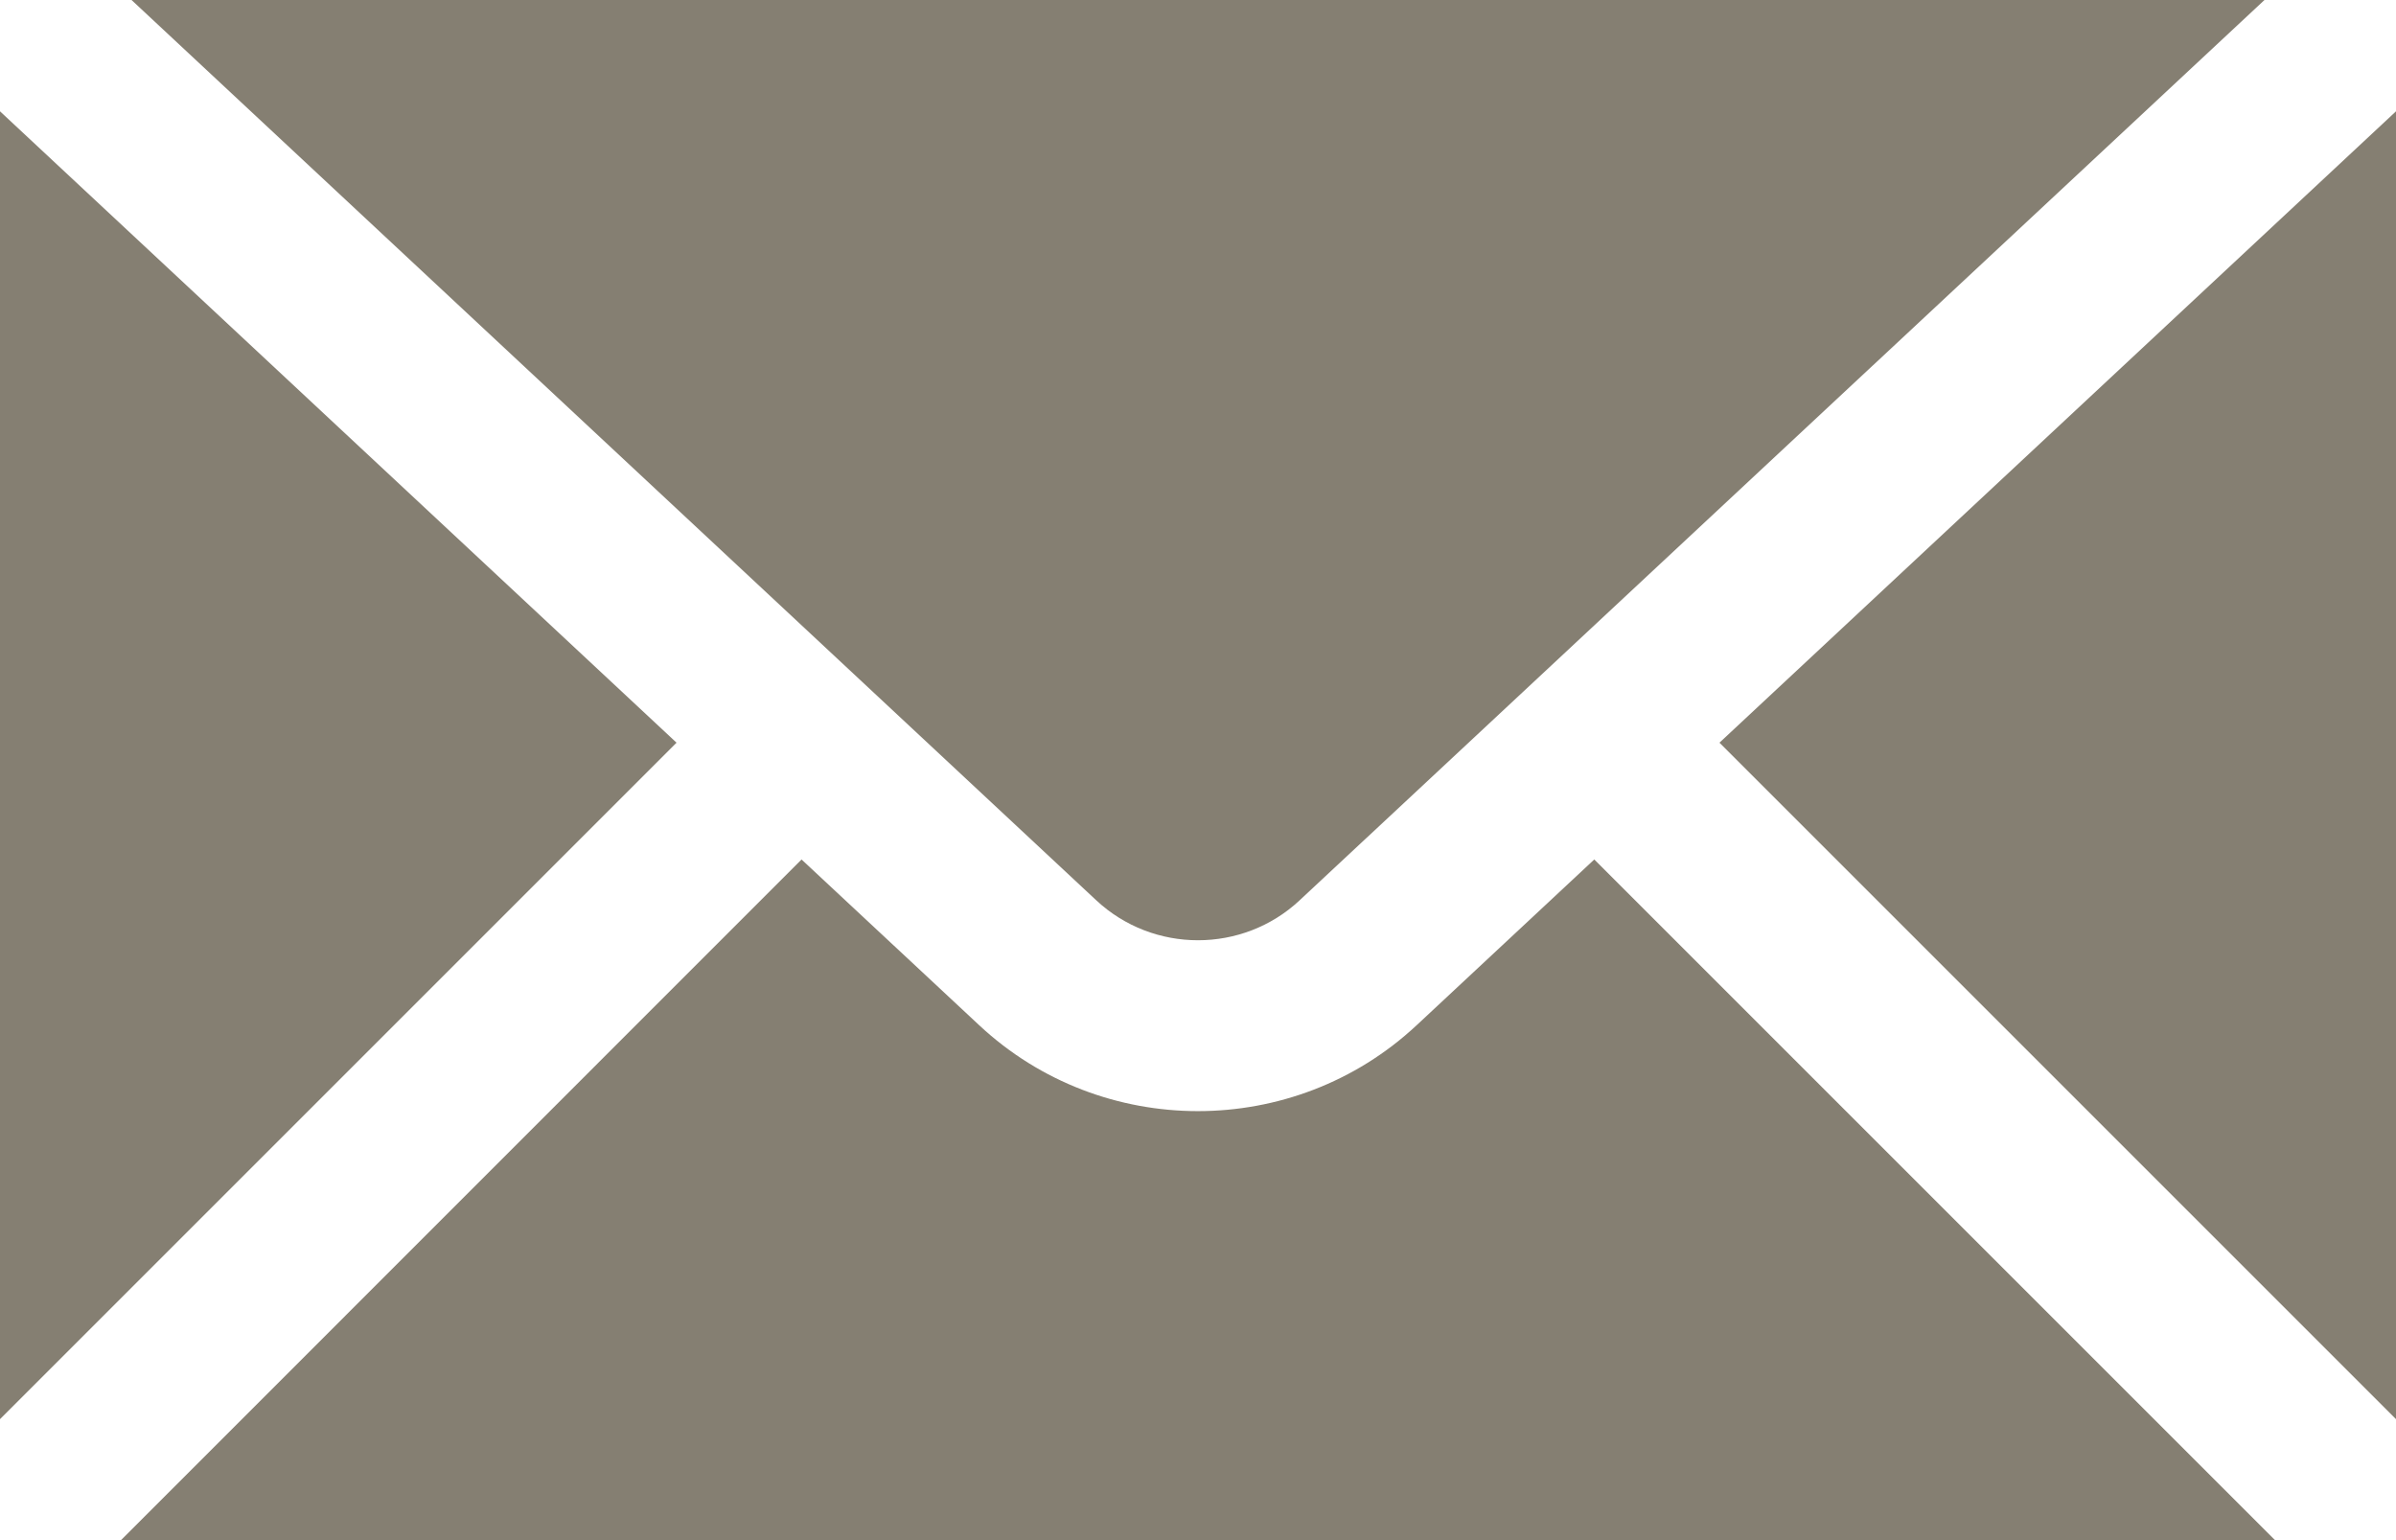 <?xml version="1.0" encoding="UTF-8"?>
<svg width="28px" height="18px" viewBox="0 0 28 18" version="1.1" xmlns="http://www.w3.org/2000/svg" xmlns:xlink="http://www.w3.org/1999/xlink">
    <!-- Generator: Sketch 52.5 (67469) - http://www.bohemiancoding.com/sketch -->
    <title>icons8-message</title>
    <desc>Created with Sketch.</desc>
    <g id="Page-1" stroke="none" stroke-width="1" fill="none" fill-rule="evenodd">
        <g id="Desktop-HD" transform="translate(-1209, -339)" fill="#857F72">
            <g id="Group-4" transform="translate(1209, 339)">
                <g id="icons8-message">
                    <path d="M15.189,10.521 L26.463,0 L1.537,0 L12.81,10.521 C13.477,11.145 14.523,11.145 15.189,10.521 Z" id="Path"></path>
                    <polygon id="Path" points="7.906 8.68 0 1.301 0 16.586"></polygon>
                    <polygon id="Path" points="20.094 8.68 28 16.586 28 1.301"></polygon>
                    <path d="M18.631,10.045 L16.554,11.983 C15.837,12.652 14.918,12.986 13.999,12.986 C13.08,12.986 12.161,12.652 11.444,11.983 L9.367,10.045 L1.414,18 L26.586,18 L18.631,10.045 Z" id="Path"></path>
                </g>
            </g>
        </g>
    </g>
</svg>